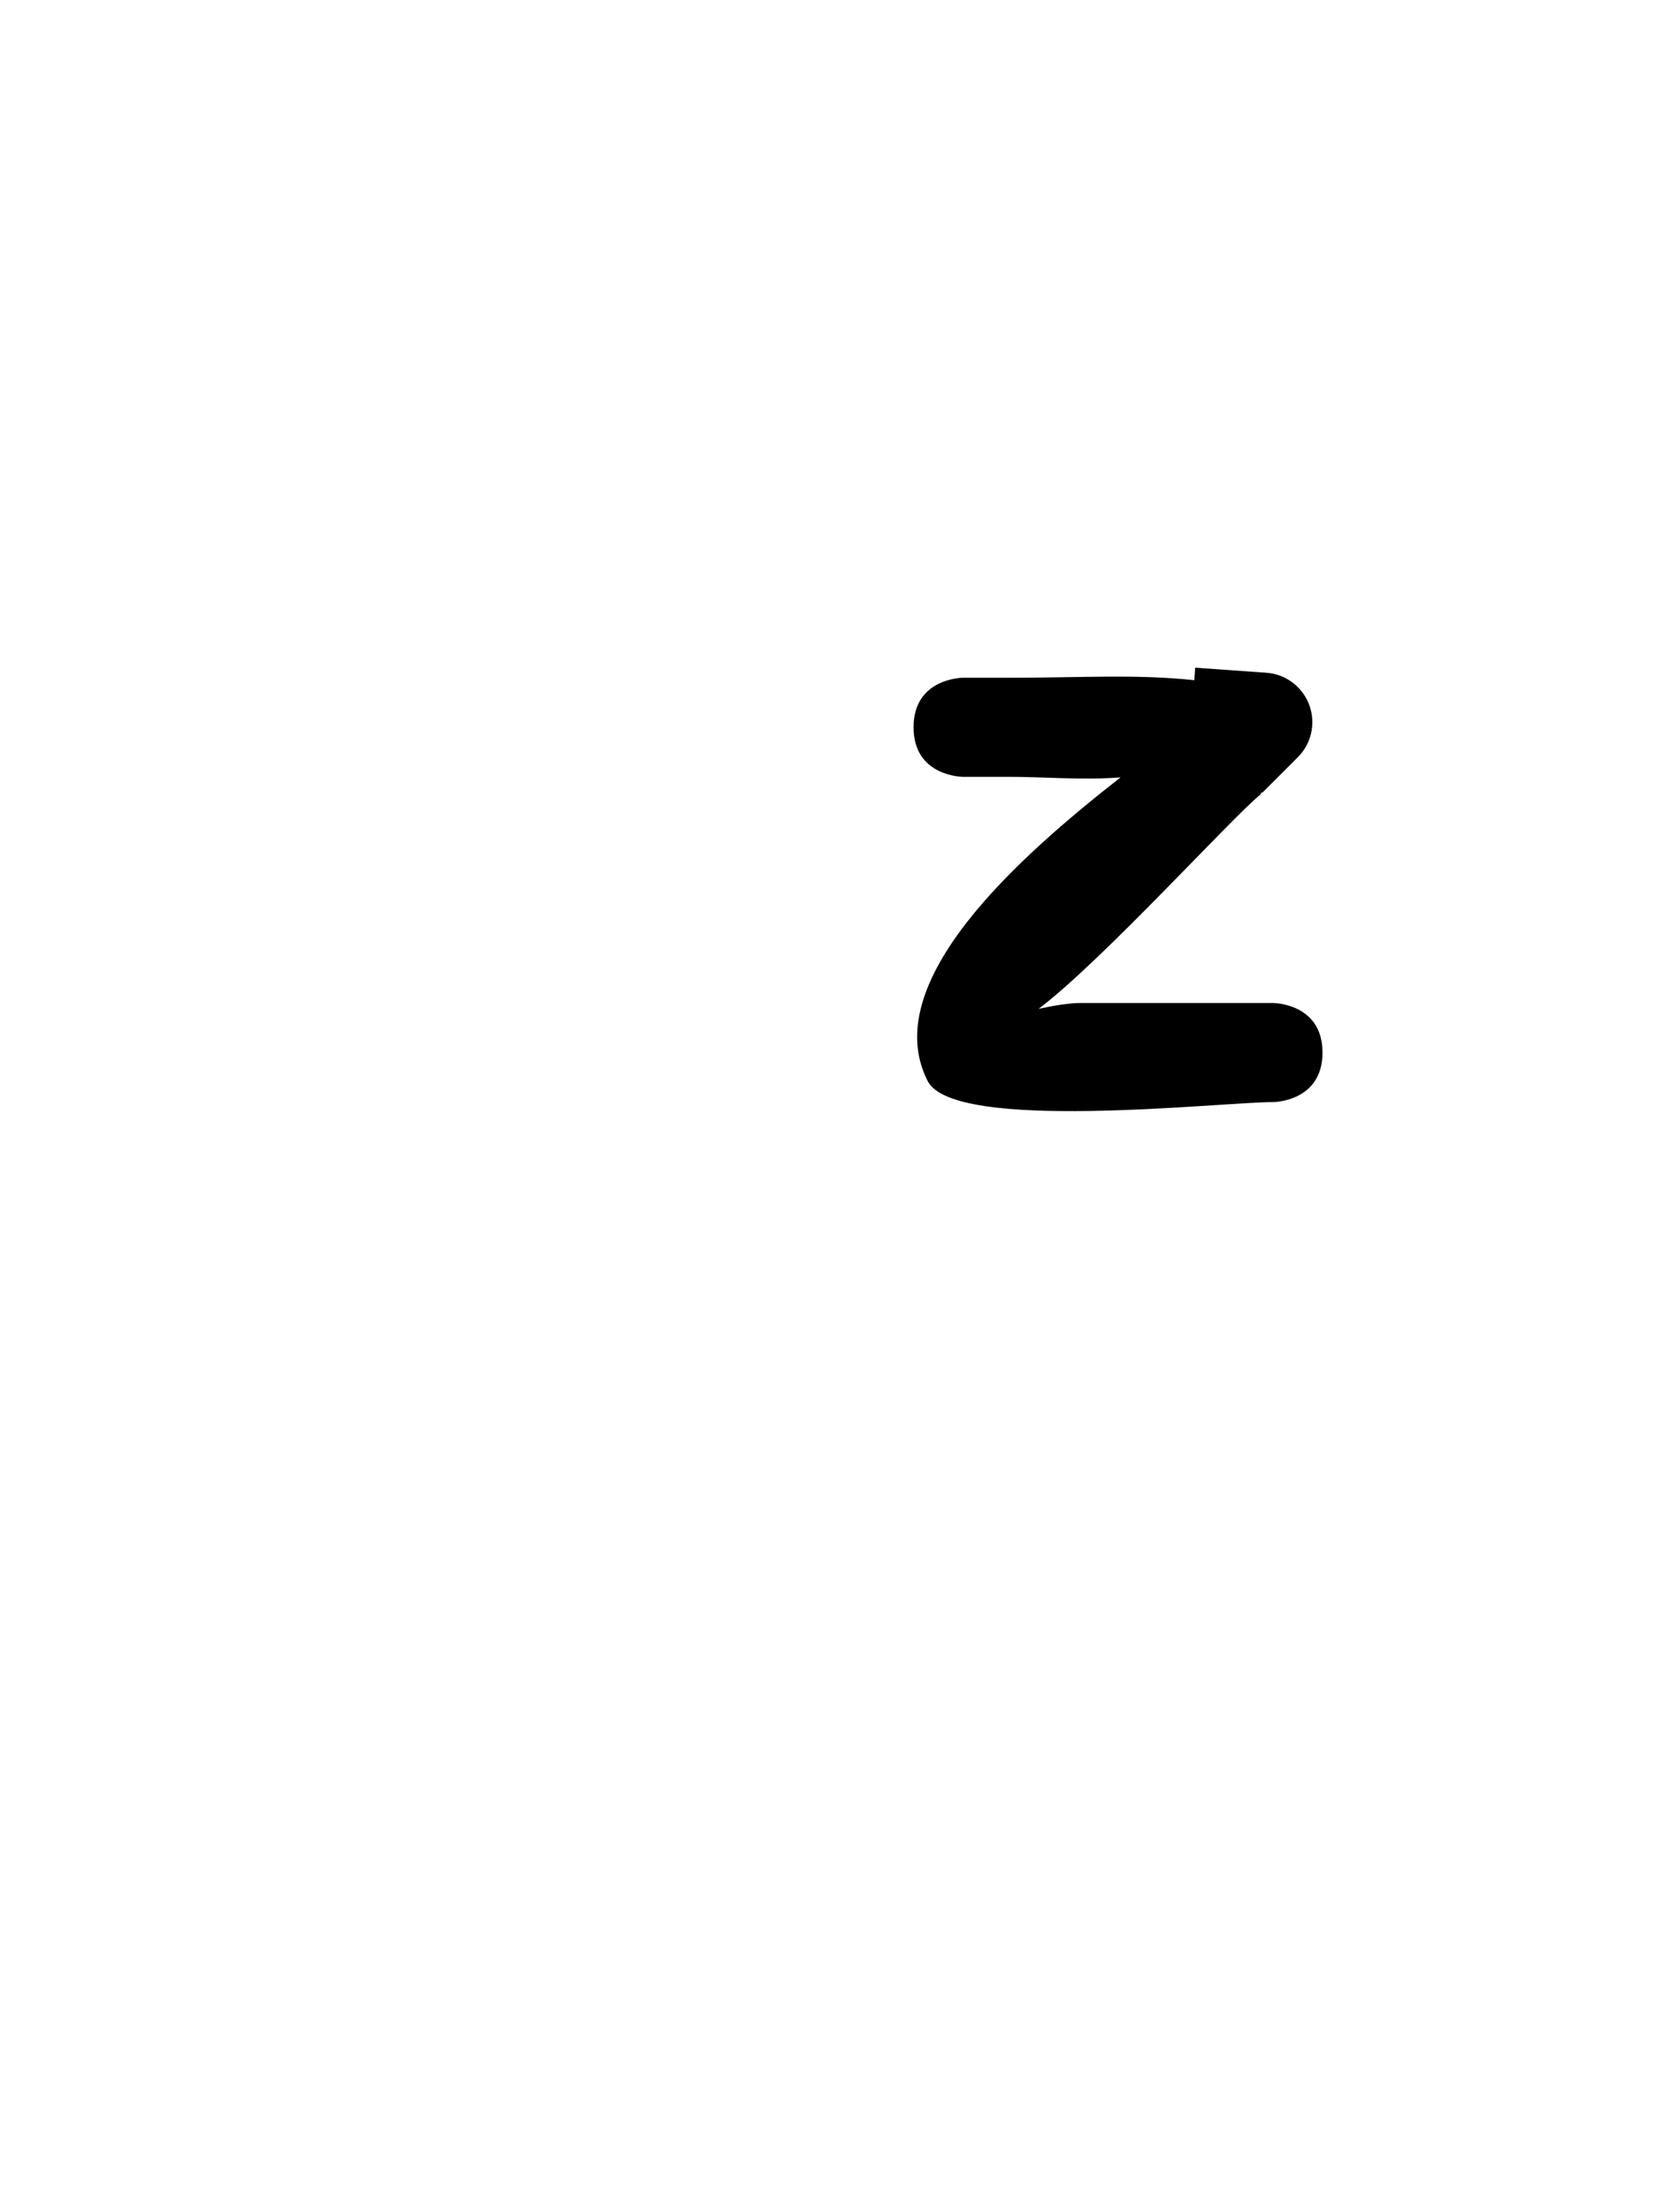 <svg version="1.1" xmlns="http://www.w3.org/2000/svg" xmlns:xlink="http://www.w3.org/1999/xlink" width="25.09" height="33.478" viewBox="0,0,25.09,33.478"><g transform="translate(-227.455,-163.261)"><g data-paper-data="{&quot;isPaintingLayer&quot;:true}" fill-rule="nonzero" stroke="none" stroke-linecap="butt" stroke-linejoin="miter" stroke-miterlimit="10" stroke-dasharray="" stroke-dashoffset="0" style="mix-blend-mode: normal"><path d="M241.288,174.269c0,-0.75 0.75,-0.75 0.75,-0.75h0.692c1.106,0.001 1.921,-0.057 2.809,0.037l0.013,-0.189l1.071,0.076c0.392,0.024 0.703,0.35 0.703,0.749c0,0.207 -0.084,0.395 -0.22,0.53l-0.538,0.538l-0.009,-0.009l-0.021,0.038c-0.424,0.34 -2.399,2.52 -3.356,3.241c0.23,-0.05 0.48,-0.088 0.625,-0.088c0.974,0 1.949,0 2.923,0c0,0 0.75,0 0.75,0.75c0,0.75 -0.75,0.75 -0.75,0.75c-0.808,0 -4.829,0.464 -5.228,-0.318c-0.765,-1.496 1.385,-3.397 2.921,-4.597c-0.574,0.045 -1.186,-0.009 -1.693,-0.008h-0.692c0,0 -0.75,0 -0.75,-0.75z" fill="#000000" stroke-width="0.5"/><path d="M227.455,196.739v-33.478h25.09v33.478z" fill="none" stroke-width="0"/></g></g></svg>